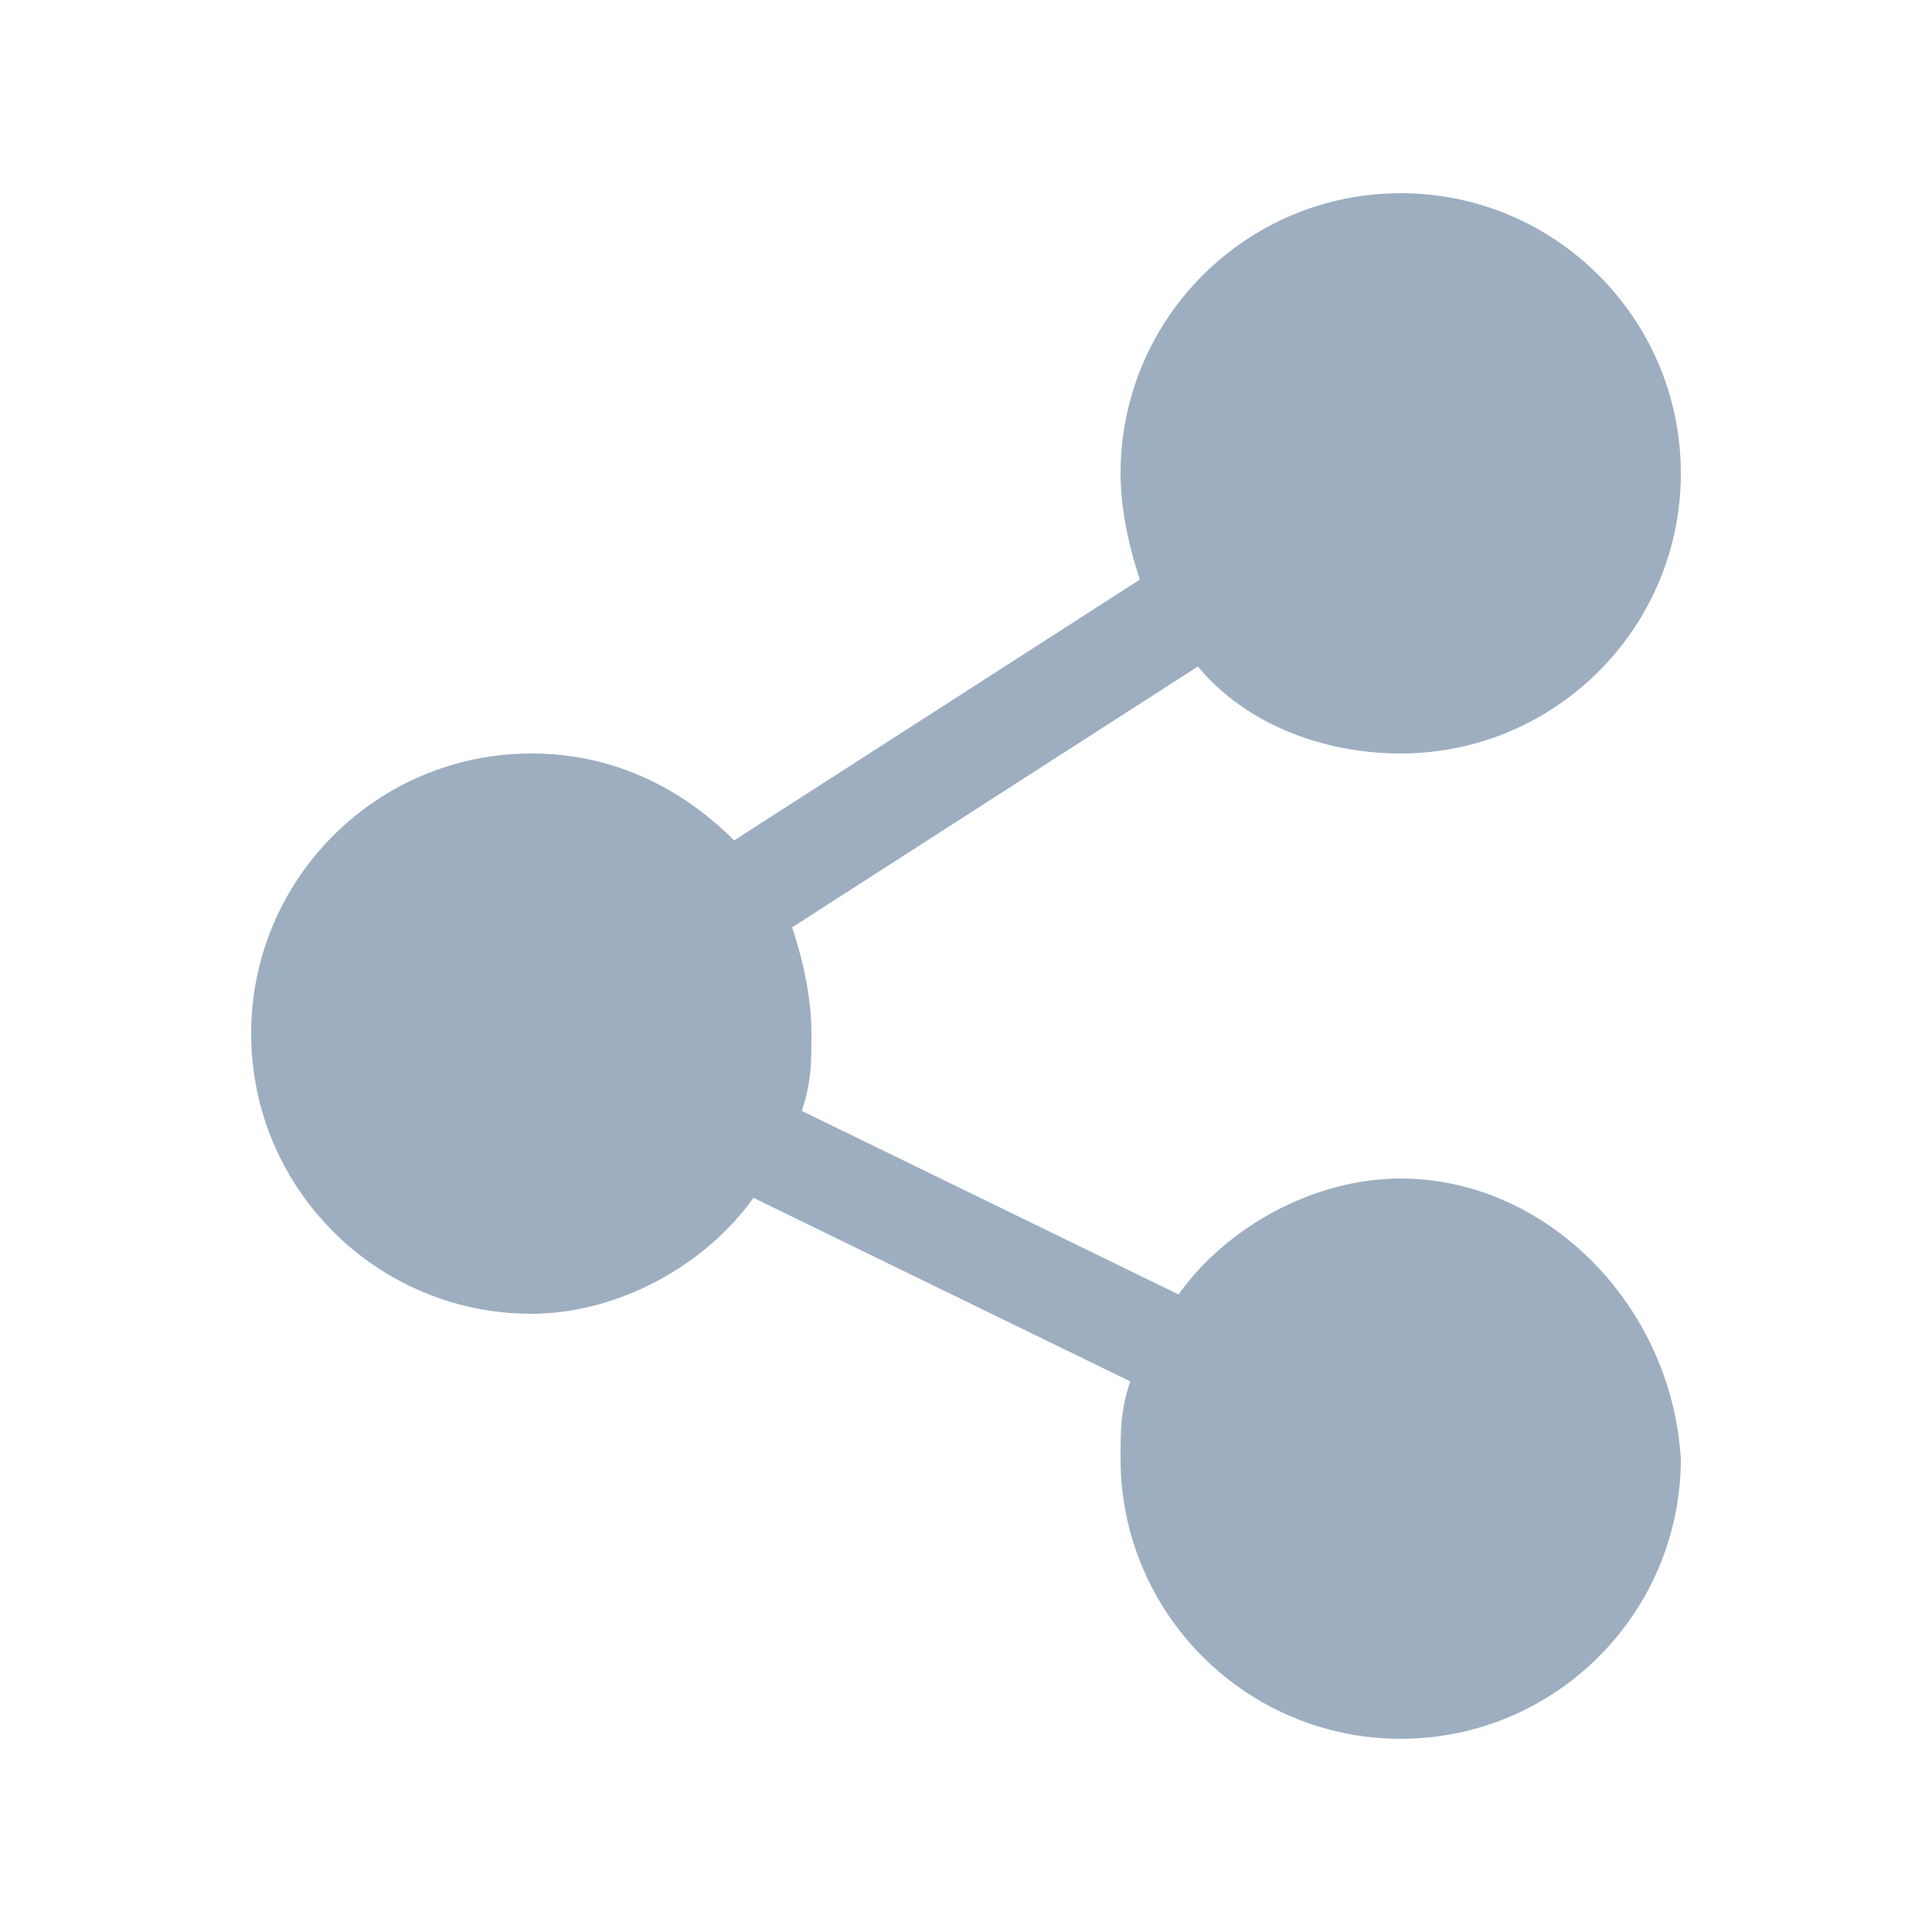 <?xml version="1.0" encoding="utf-8"?>
<!-- Generator: Adobe Illustrator 22.0.1, SVG Export Plug-In . SVG Version: 6.00 Build 0)  -->
<svg version="1.0" id="Capa_1" xmlns="http://www.w3.org/2000/svg" xmlns:xlink="http://www.w3.org/1999/xlink" x="0px" y="0px"
	 viewBox="0 0 20 20" style="enable-background:new 0 0 20 20;" xml:space="preserve">
<style type="text/css">
	.st0{fill:#9DAEC1;}
</style>
<path class="st0" d="M14.5,12.2c-0.9,0-1.8,0.5-2.3,1.2l-3.9-1.9c0.1-0.3,0.1-0.5,0.1-0.8c0-0.4-0.1-0.8-0.2-1.1l4.2-2.7
	c0.5,0.6,1.3,0.9,2.1,0.9c1.6,0,2.9-1.3,2.9-2.9c0-1.6-1.3-2.9-2.9-2.9c-1.6,0-2.9,1.3-2.9,2.9c0,0.4,0.1,0.8,0.2,1.1L7.6,8.7
	C7.1,8.2,6.4,7.8,5.5,7.8c-1.6,0-2.9,1.3-2.9,2.9s1.3,2.9,2.9,2.9c0.9,0,1.8-0.5,2.3-1.2l3.9,1.9c-0.1,0.3-0.1,0.5-0.1,0.8
	c0,1.6,1.3,2.9,2.9,2.9c1.6,0,2.9-1.3,2.9-2.9C17.3,13.5,16,12.2,14.5,12.2z"/>
</svg>
